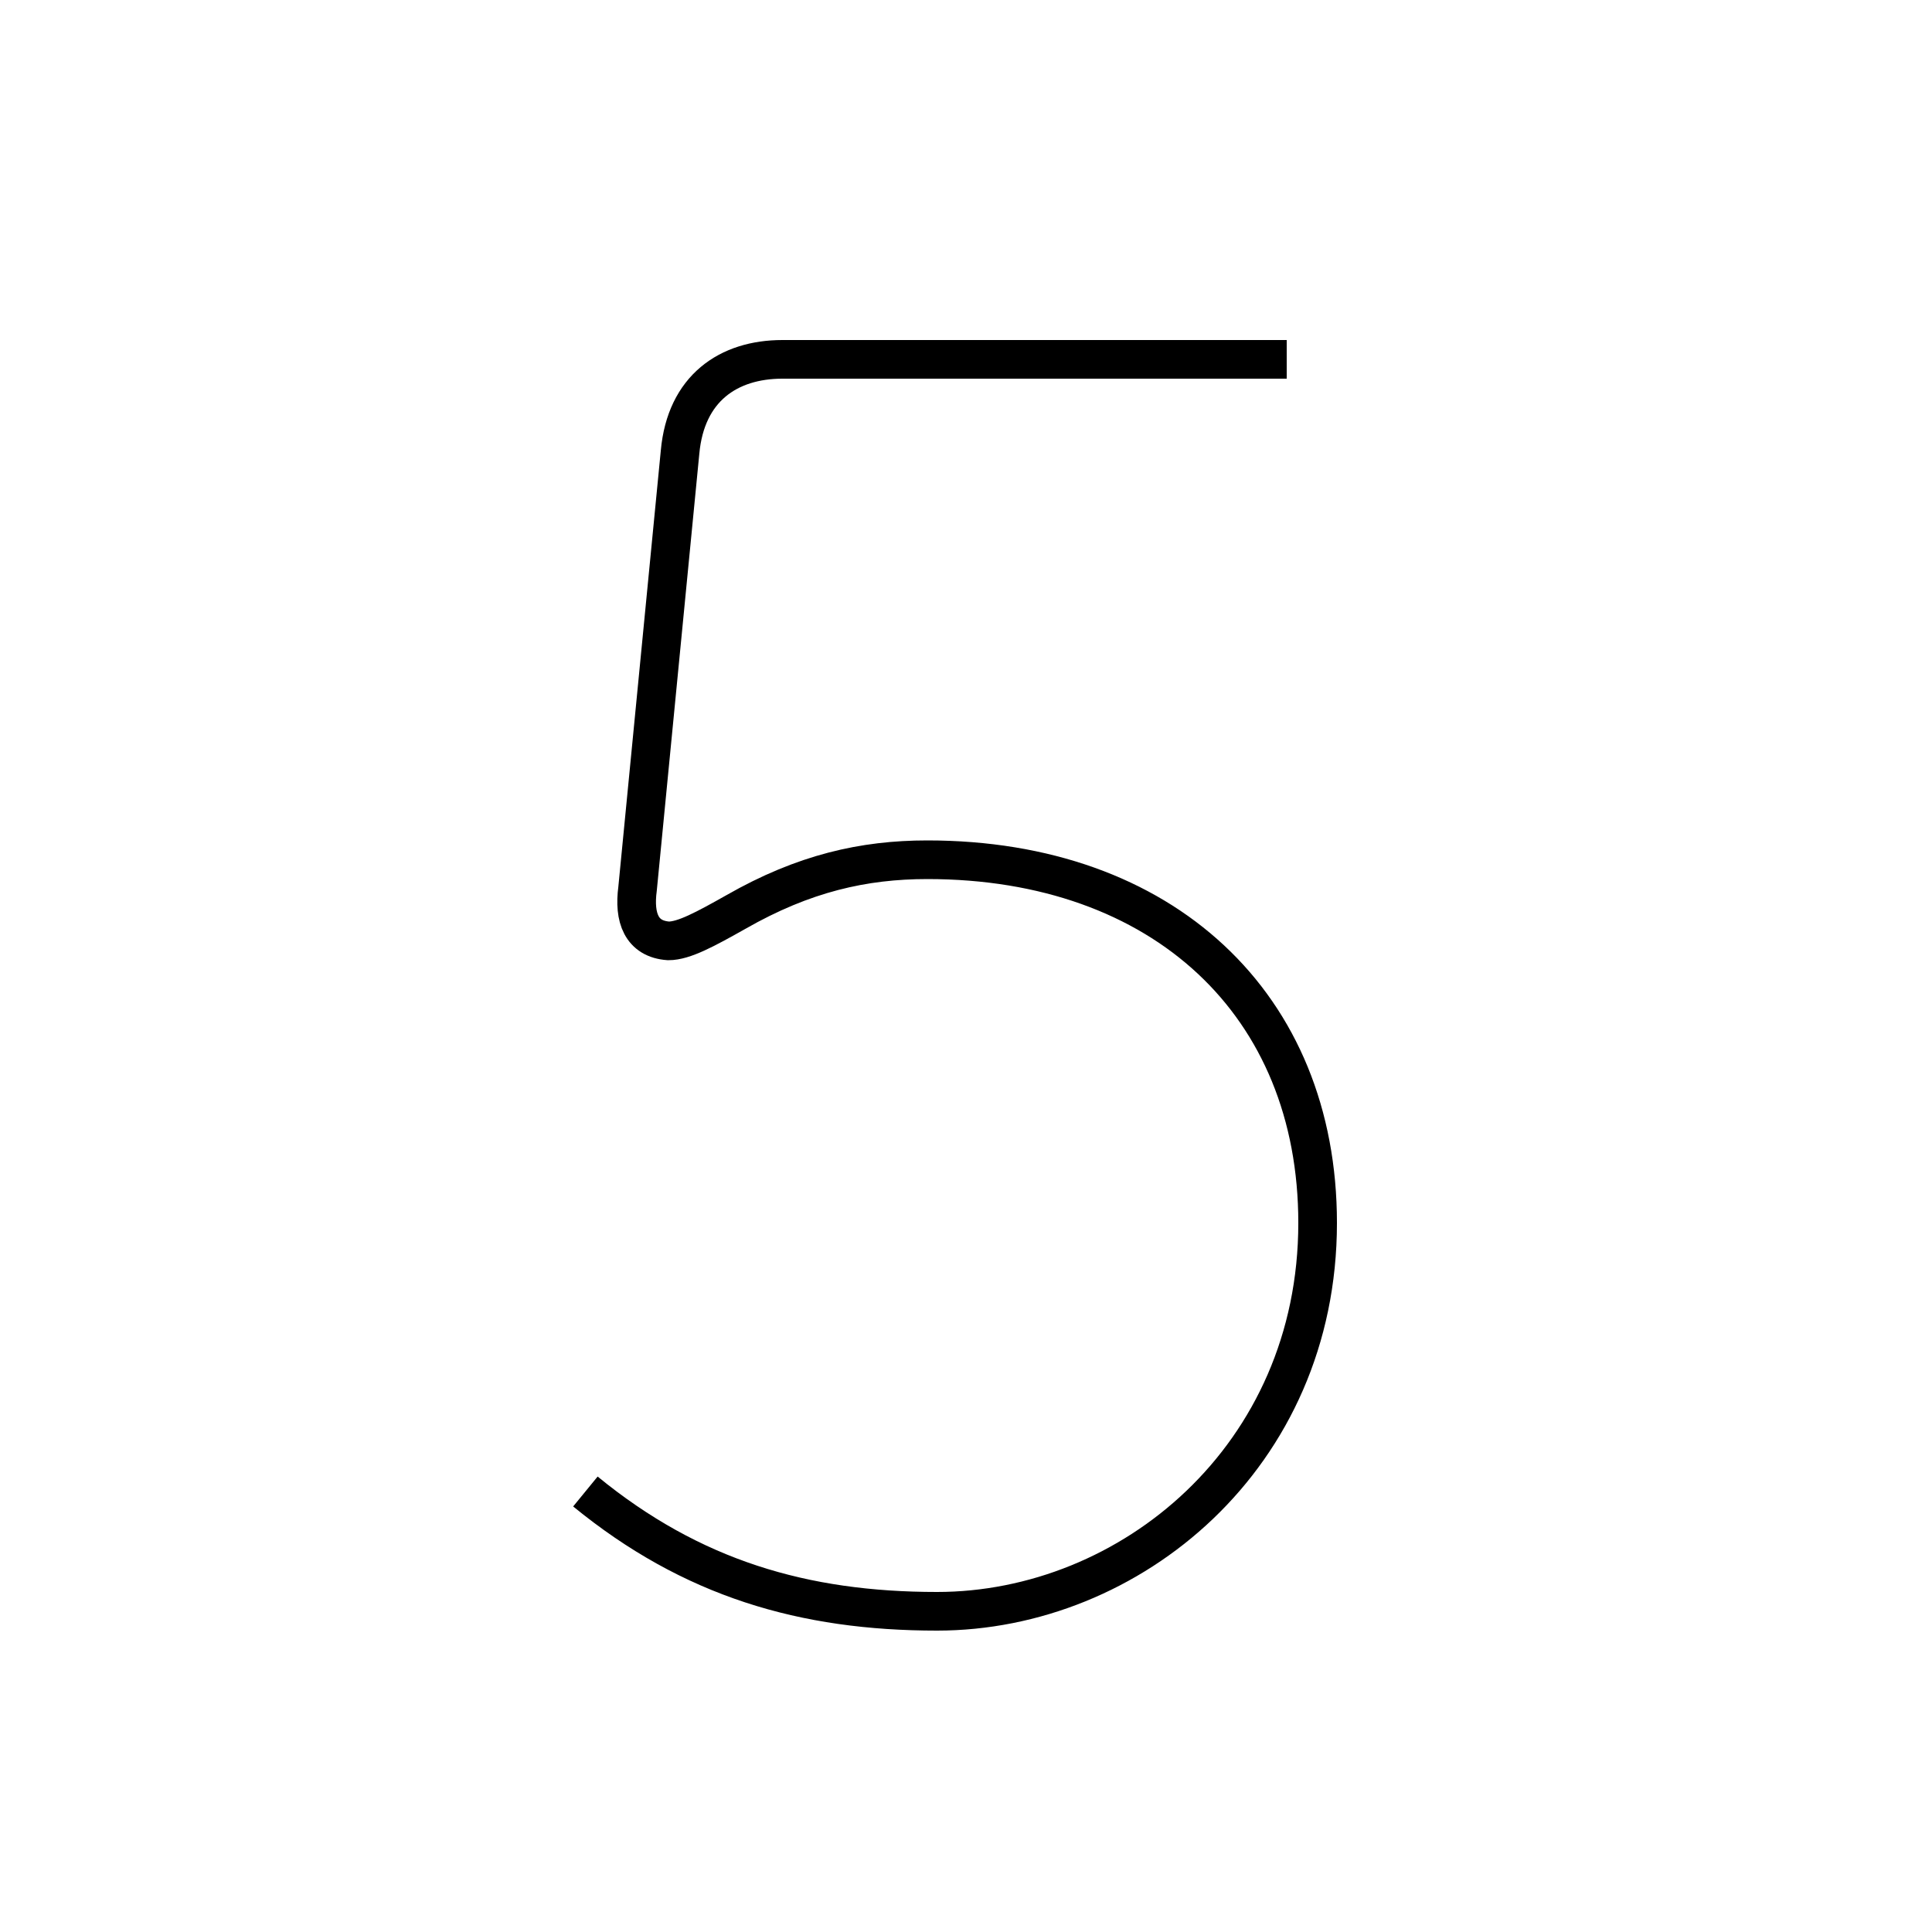 <?xml version='1.0' encoding='utf8'?>
<svg viewBox="0.0 -6.0 50.0 50.0" version="1.1" xmlns="http://www.w3.org/2000/svg">
<rect x="0.0" y="-6.0" width="50.0" height="50.0" fill="#808080" stroke="none"/>
<rect x="-1000" y="-1000" width="2000" height="2000" stroke="white" fill="white"/>
<g style="fill:white;stroke:#000000;  stroke-width:1">
<path d="M 33.3 -34.7 L 20.25 -34.7 C 18.85 -34.7 17.75 -33.95 17.6 -32.3 L 16.5 -21.0 C 16.4 -20.25 16.6 -19.7 17.3 -19.65 C 17.7 -19.65 18.25 -19.95 19.05 -20.4 C 20.8 -21.4 22.35 -21.75 24.0 -21.75 C 30.1 -21.75 34.1 -18.0 34.1 -12.35 C 34.1 -6.3 29.25 -2.3 24.25 -2.3 C 20.8 -2.3 17.9 -3.15 15.15 -5.4" transform="translate(0.0 38.0)" />
</g>
</svg>
